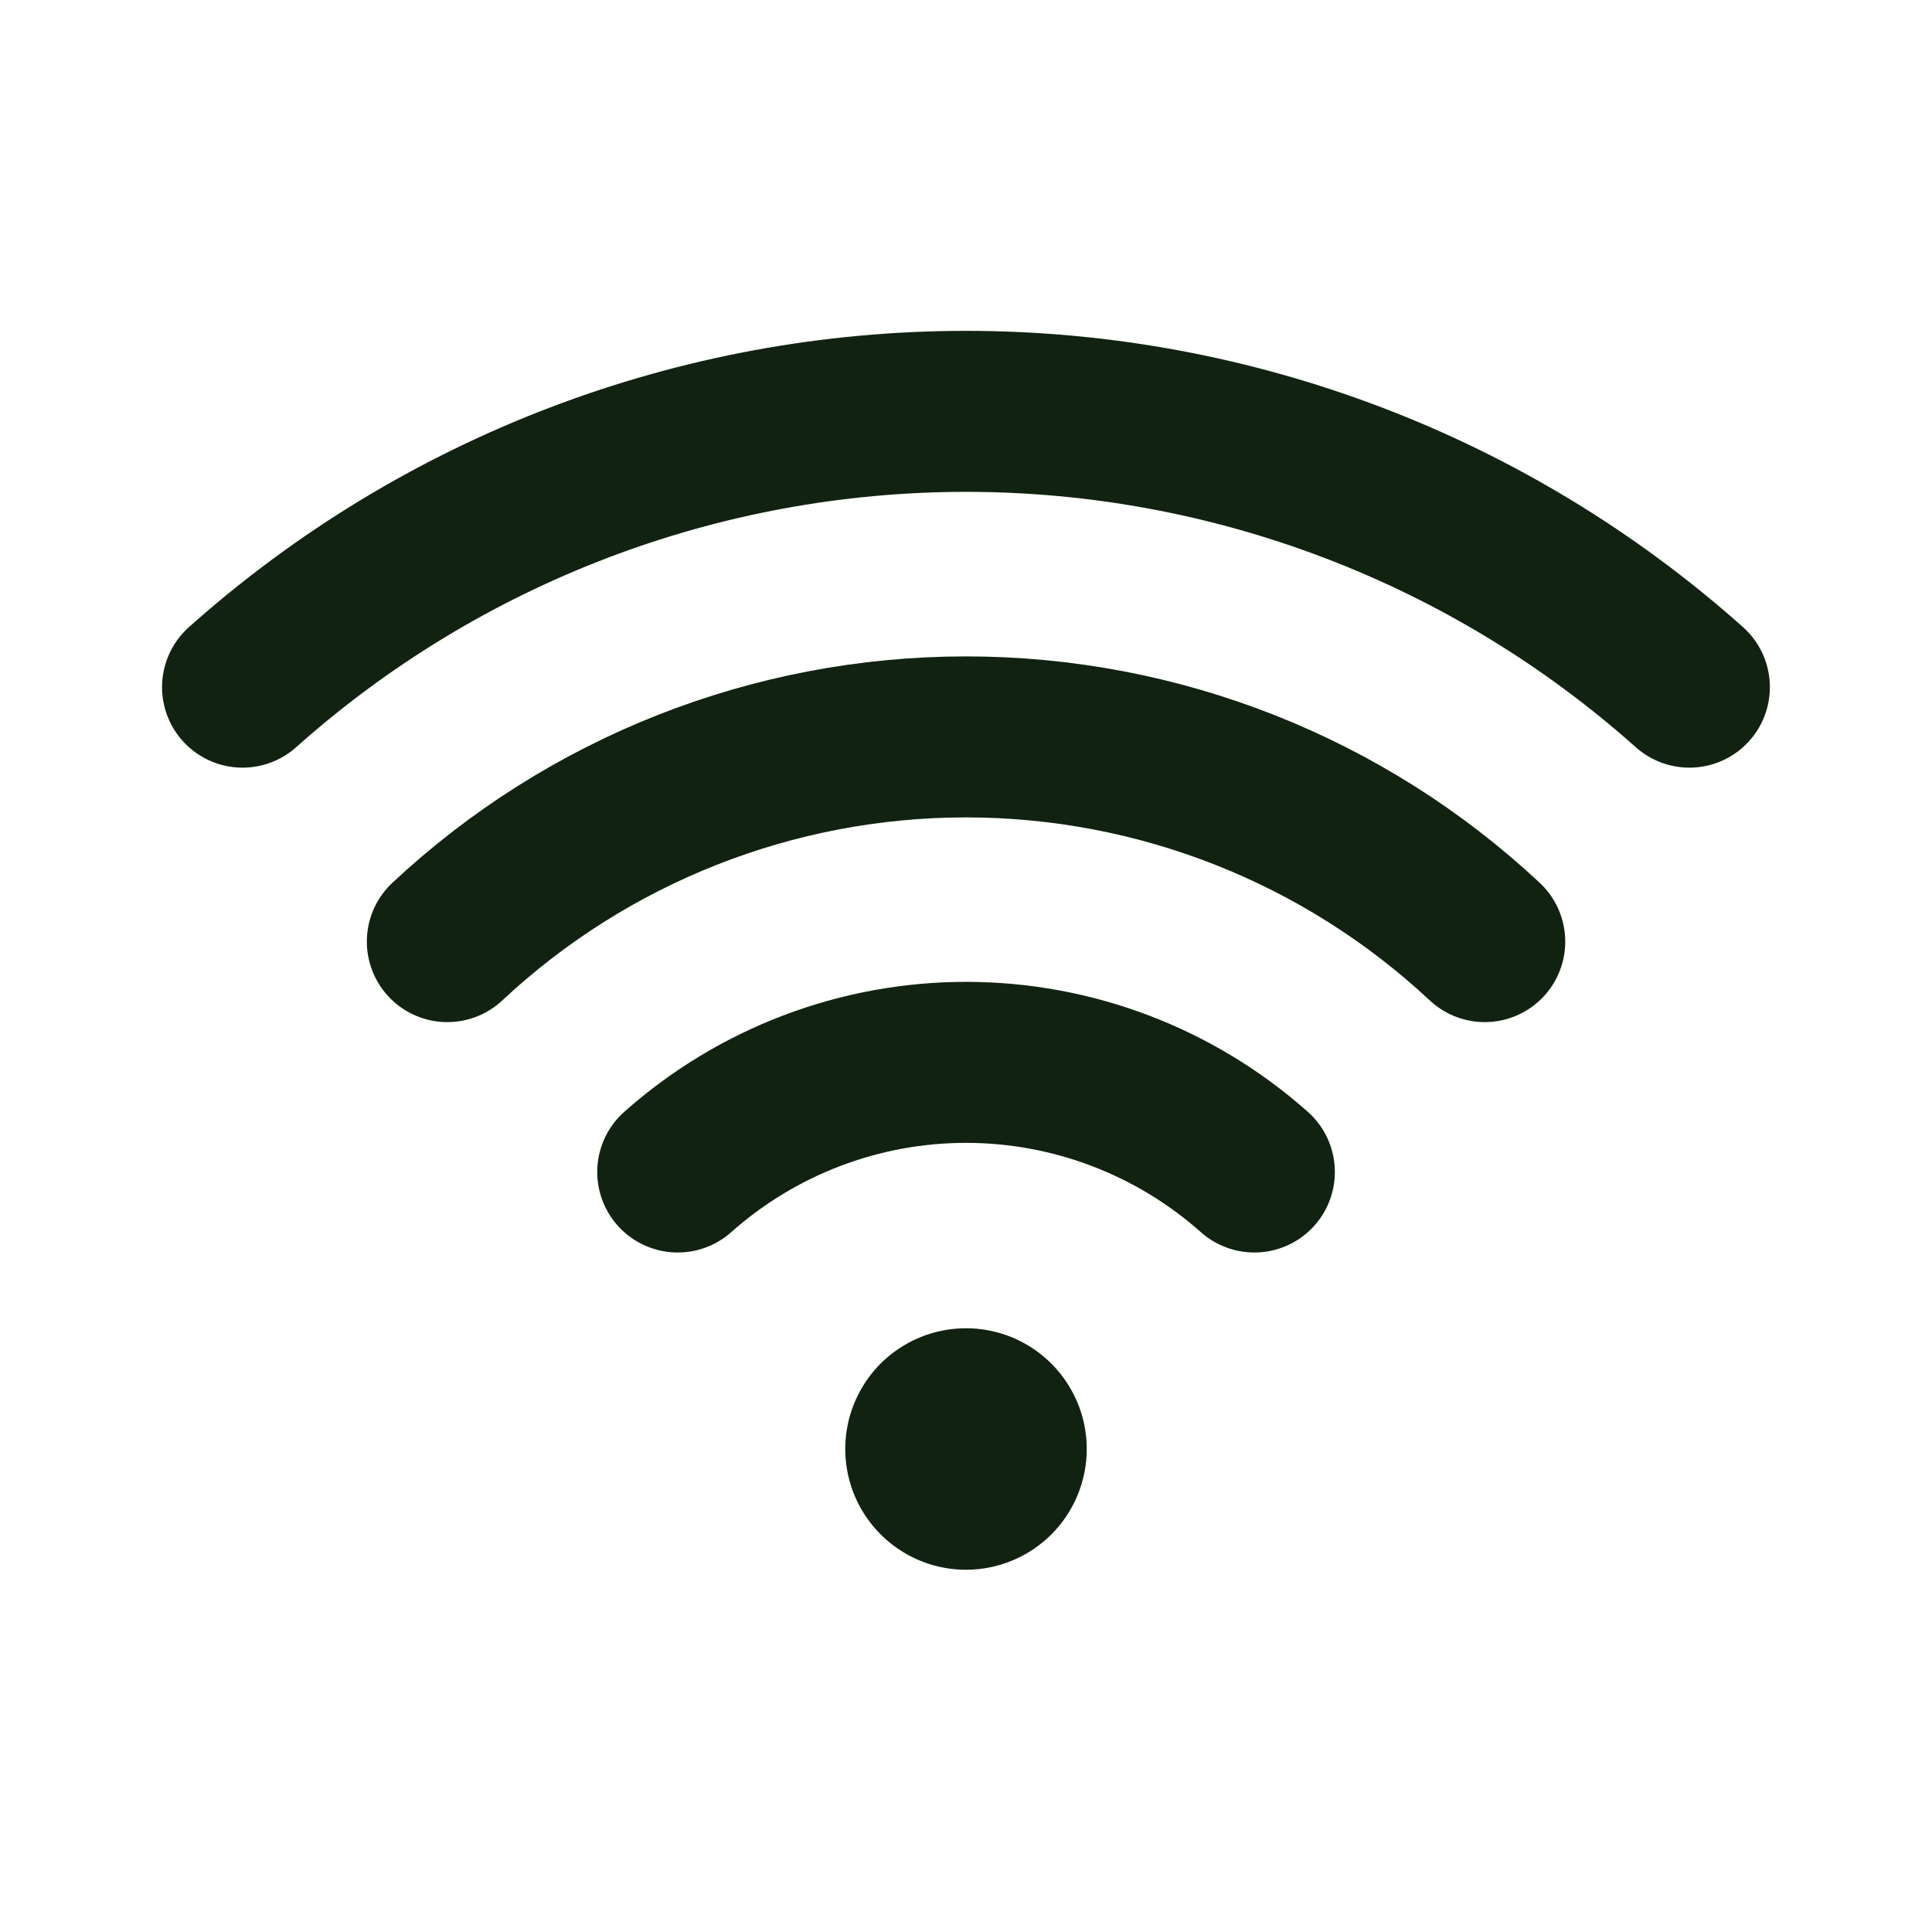 <svg width="24" height="24" viewBox="0 0 24 24" fill="none" xmlns="http://www.w3.org/2000/svg">
<g id="Wifi">
<path id="Vector" d="M15.582 14.559C14.595 13.682 13.321 13.197 12.001 13.197C10.68 13.197 9.406 13.682 8.419 14.559M18.444 11.697C16.696 10.063 14.393 9.154 12 9.154C9.607 9.154 7.304 10.063 5.557 11.697" stroke="#112211" stroke-width="2" stroke-linecap="round" stroke-linejoin="round"/>
<path id="Vector_2" d="M20.986 8.536C18.513 6.33 15.314 5.11 12 5.11C8.685 5.11 5.486 6.33 3.013 8.536" stroke="#112211" stroke-width="2" stroke-linecap="round" stroke-linejoin="round"/>
<path id="Vector_3" d="M12 19.5C11.703 19.5 11.413 19.412 11.167 19.247C10.92 19.082 10.728 18.848 10.614 18.574C10.501 18.3 10.471 17.998 10.529 17.707C10.587 17.416 10.73 17.149 10.939 16.939C11.149 16.73 11.416 16.587 11.707 16.529C11.998 16.471 12.3 16.501 12.574 16.614C12.848 16.728 13.082 16.92 13.247 17.167C13.412 17.413 13.5 17.703 13.5 18C13.5 18.398 13.342 18.779 13.061 19.061C12.779 19.342 12.398 19.5 12 19.5Z" fill="#112211"/>
</g>
</svg>

